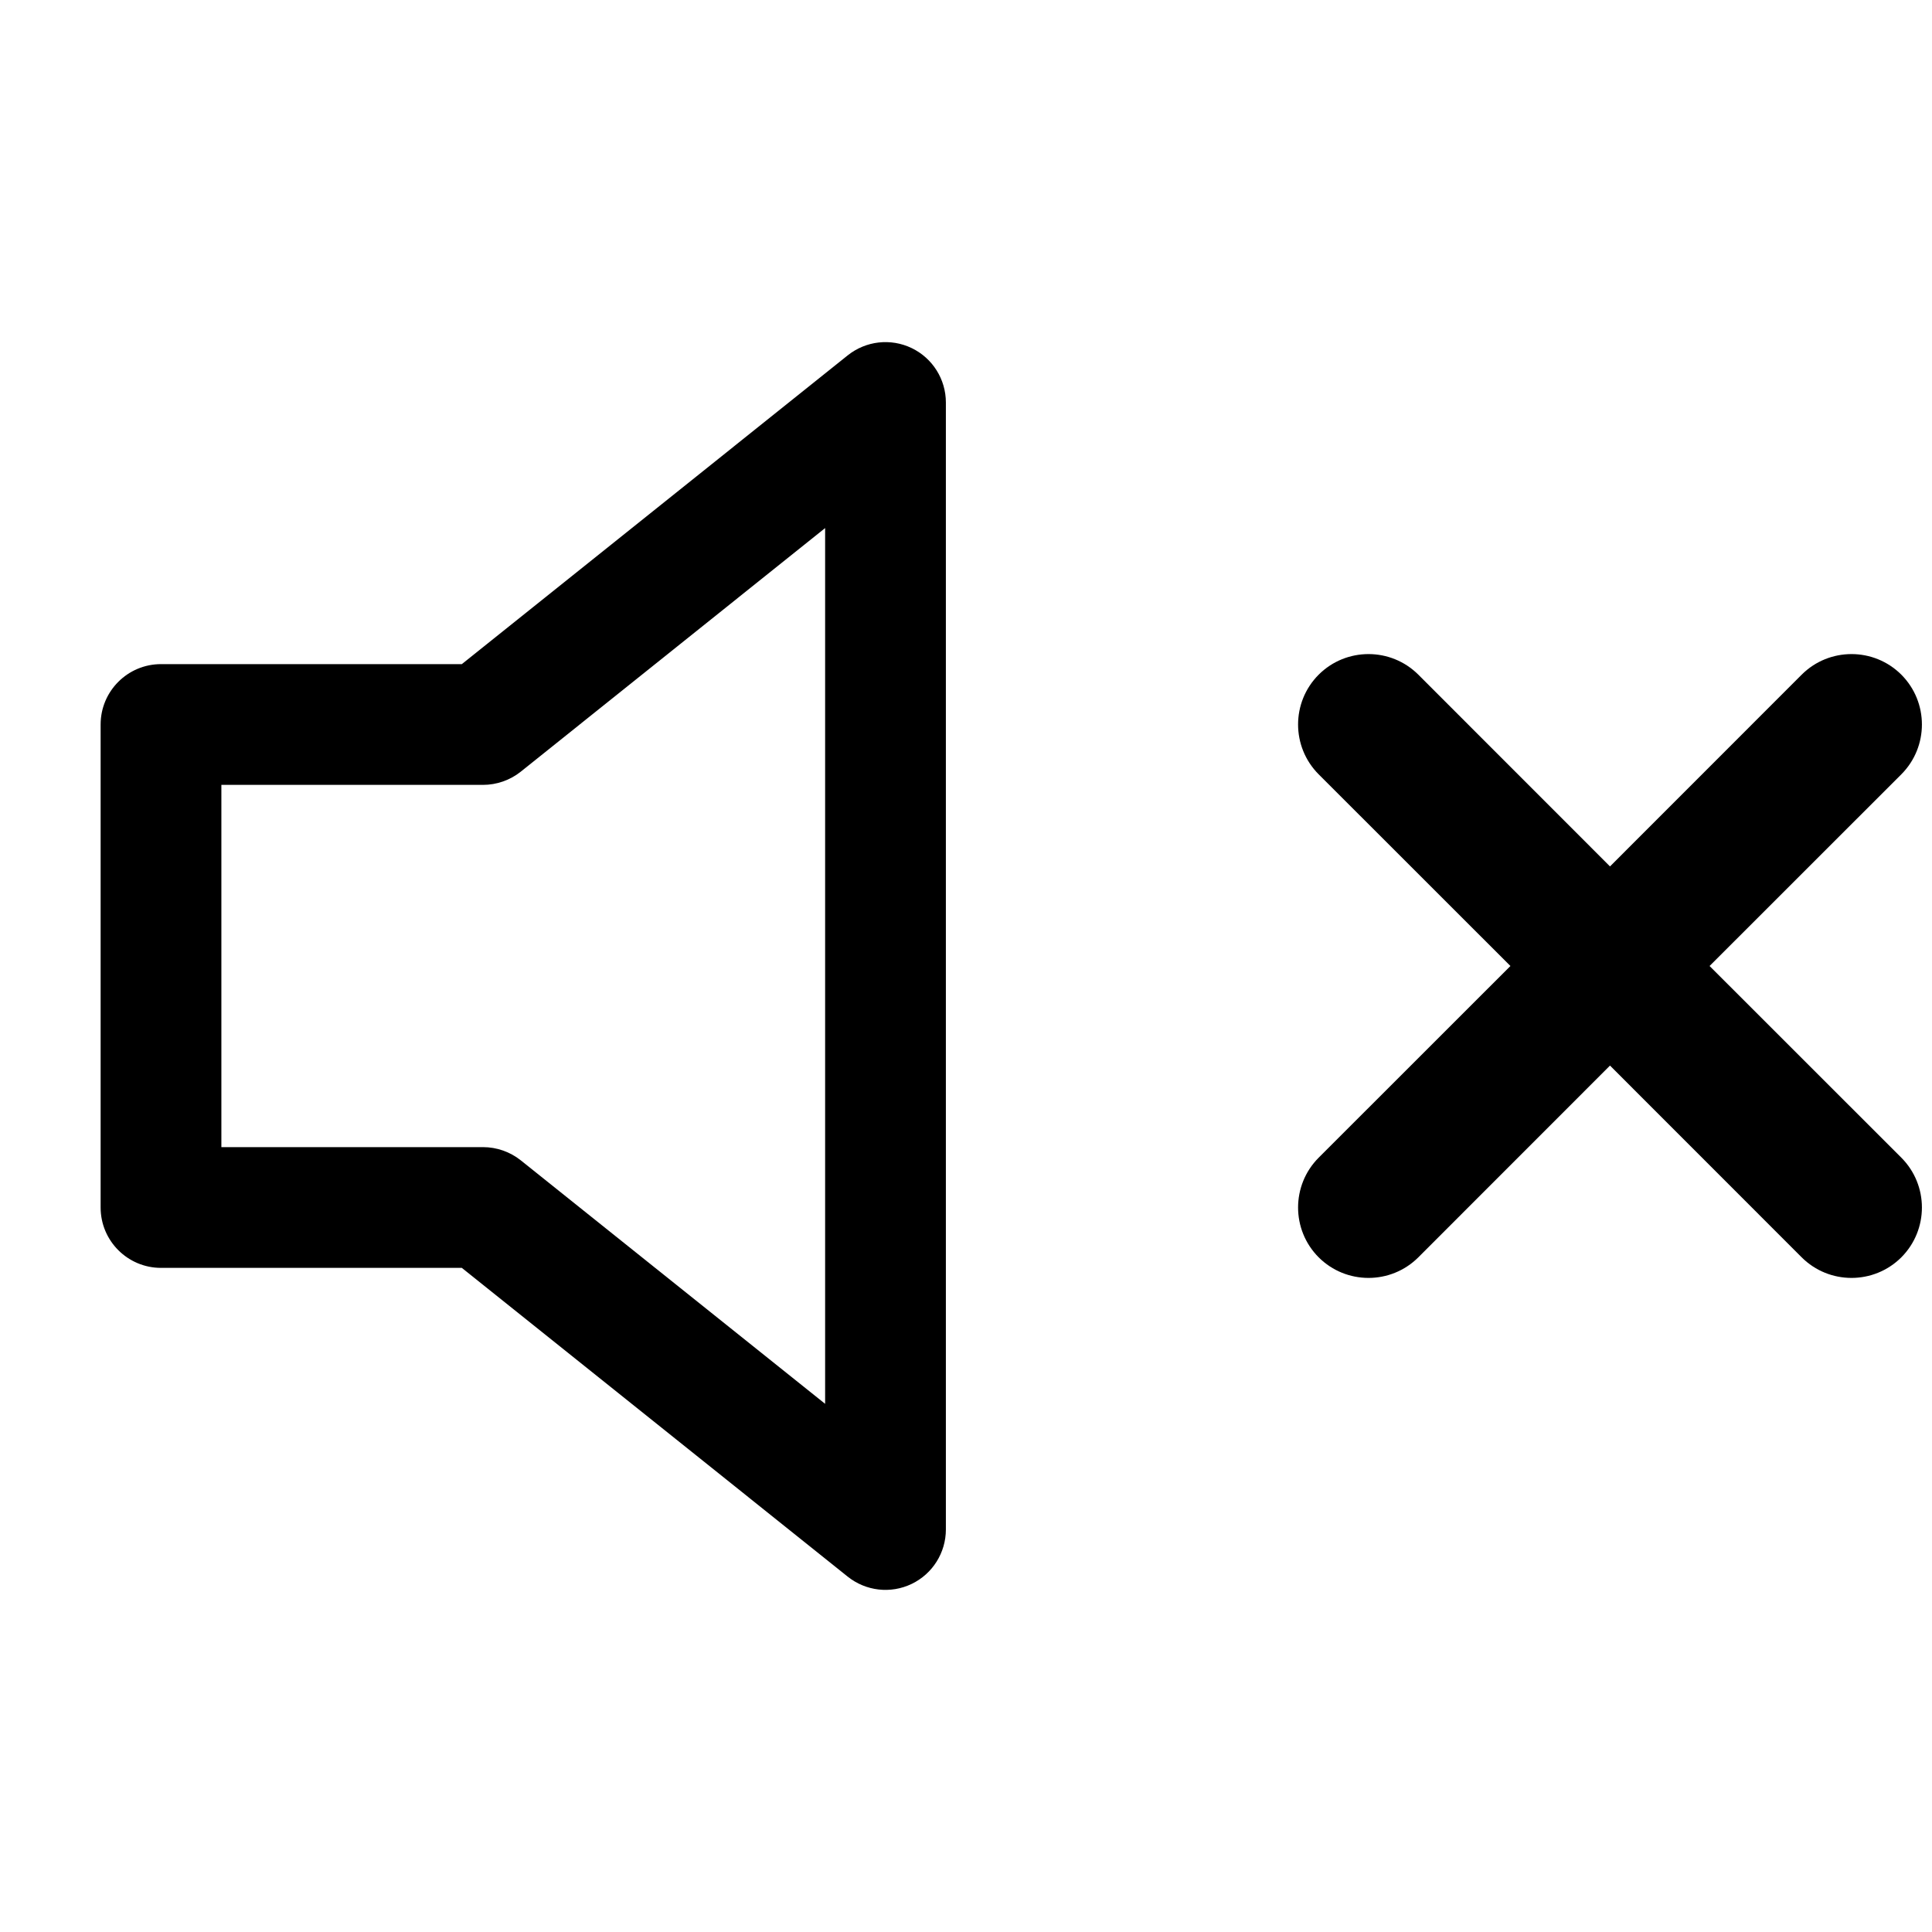 <svg width="24" height="24" viewBox="0 0 24 24" fill="none" xmlns="http://www.w3.org/2000/svg">
<path fill-rule="evenodd" clip-rule="evenodd" d="M11.325 4.324C11.585 4.449 11.75 4.712 11.75 5V19C11.75 19.288 11.585 19.551 11.325 19.676C11.065 19.801 10.757 19.766 10.531 19.586L5.737 15.75H2C1.586 15.75 1.25 15.414 1.25 15V9C1.25 8.586 1.586 8.25 2 8.25H5.737L10.531 4.414C10.757 4.234 11.065 4.199 11.325 4.324ZM10.25 6.56L6.469 9.586C6.336 9.692 6.17 9.75 6 9.75H2.75V14.25H6C6.17 14.25 6.336 14.308 6.469 14.414L10.25 17.439V6.56Z" fill="black"/>
<path d="M23.619 8.381C23.96 8.723 23.96 9.277 23.619 9.619L21.237 12L23.619 14.381C23.96 14.723 23.96 15.277 23.619 15.619C23.277 15.96 22.723 15.96 22.381 15.619L20 13.237L17.619 15.619C17.277 15.96 16.723 15.96 16.381 15.619C16.04 15.277 16.04 14.723 16.381 14.381L18.763 12L16.381 9.619C16.04 9.277 16.04 8.723 16.381 8.381C16.723 8.04 17.277 8.04 17.619 8.381L20 10.763L22.381 8.381C22.723 8.04 23.277 8.04 23.619 8.381Z" fill="black"/>
</svg>
